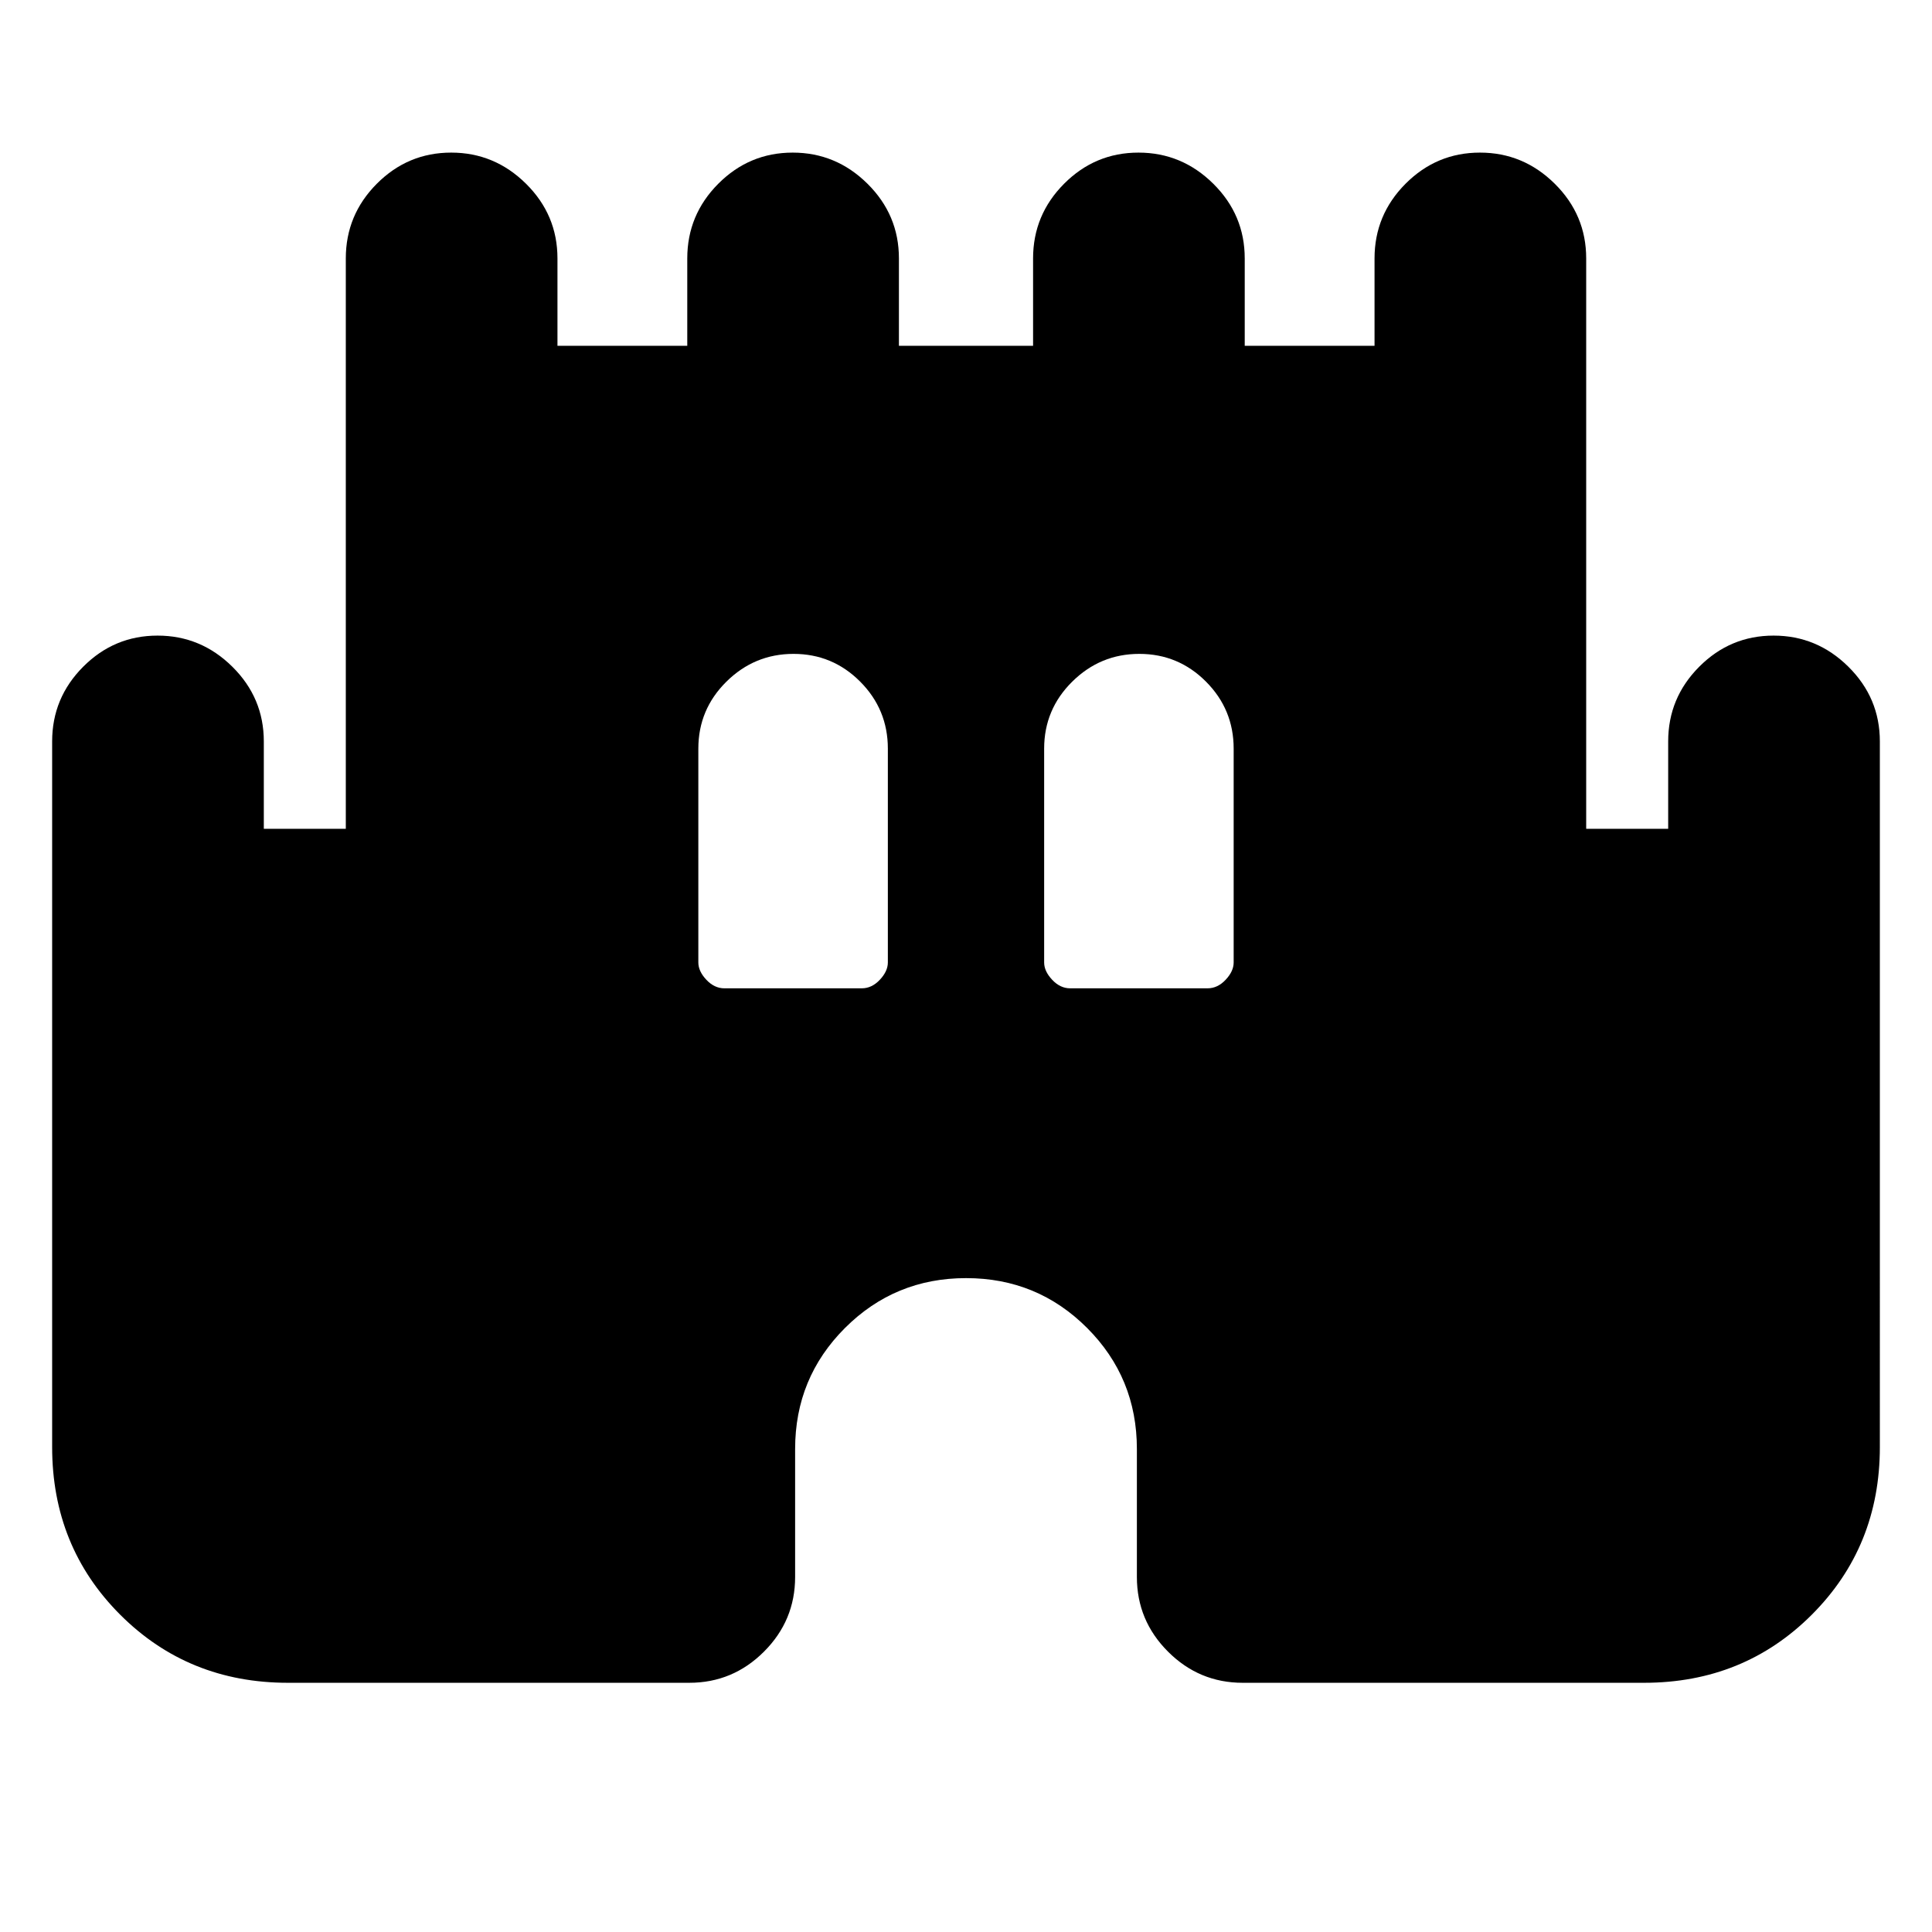 <svg xmlns="http://www.w3.org/2000/svg" height="20" viewBox="0 -960 960 960" width="20"><path d="M25.91-241v-350.59q0-21.64 15.42-37.11 15.41-15.47 36.96-15.47t37.17 15.47q15.63 15.47 15.63 37.11v43.42h40.74v-283.42q0-21.64 15.41-37.11 15.41-15.47 36.96-15.47t37.18 15.47Q277-853.23 277-831.59v43.42h64.5v-43.42q0-21.64 15.41-37.11 15.42-15.47 36.97-15.47 21.55 0 37.17 15.47 15.62 15.47 15.62 37.11v43.42h66.66v-43.42q0-21.64 15.41-37.11 15.41-15.47 36.96-15.47t37.18 15.47q15.62 15.47 15.62 37.11v43.42H683v-43.42q0-21.64 15.41-37.11 15.42-15.47 36.97-15.47 21.55 0 37.17 15.47 15.62 15.47 15.62 37.11v283.42h40.74v-43.42q0-21.64 15.42-37.11 15.41-15.47 36.96-15.47t37.17 15.47q15.63 15.47 15.63 37.11V-241q0 49.52-33.83 83.35-33.83 33.82-83.35 33.82H617.5q-21.64 0-37.11-15.47-15.48-15.47-15.48-37.11V-240q0-35.39-24.74-60.15-24.75-24.76-60.12-24.76t-60.17 24.76q-24.79 24.76-24.79 60.15v63.59q0 21.64-15.48 37.11-15.47 15.47-37.11 15.47H143.09q-49.52 0-83.35-33.82Q25.91-191.48 25.91-241Zm334.05-227.91h68.26q4.98 0 8.96-4.24 3.99-4.24 3.99-8.62V-588q0-19.49-13.74-33.29t-33.13-13.8q-19.4 0-33.35 13.8Q347-607.49 347-588v106.23q0 4.38 3.99 8.62 3.99 4.24 8.97 4.24Zm171.82 0h68.26q4.98 0 8.97-4.24t3.99-8.62V-588q0-19.49-13.74-33.29t-33.14-13.8q-19.39 0-33.34 13.8-13.95 13.8-13.95 33.29v106.23q0 4.38 3.99 8.62 3.98 4.24 8.96 4.24Z"/></svg>